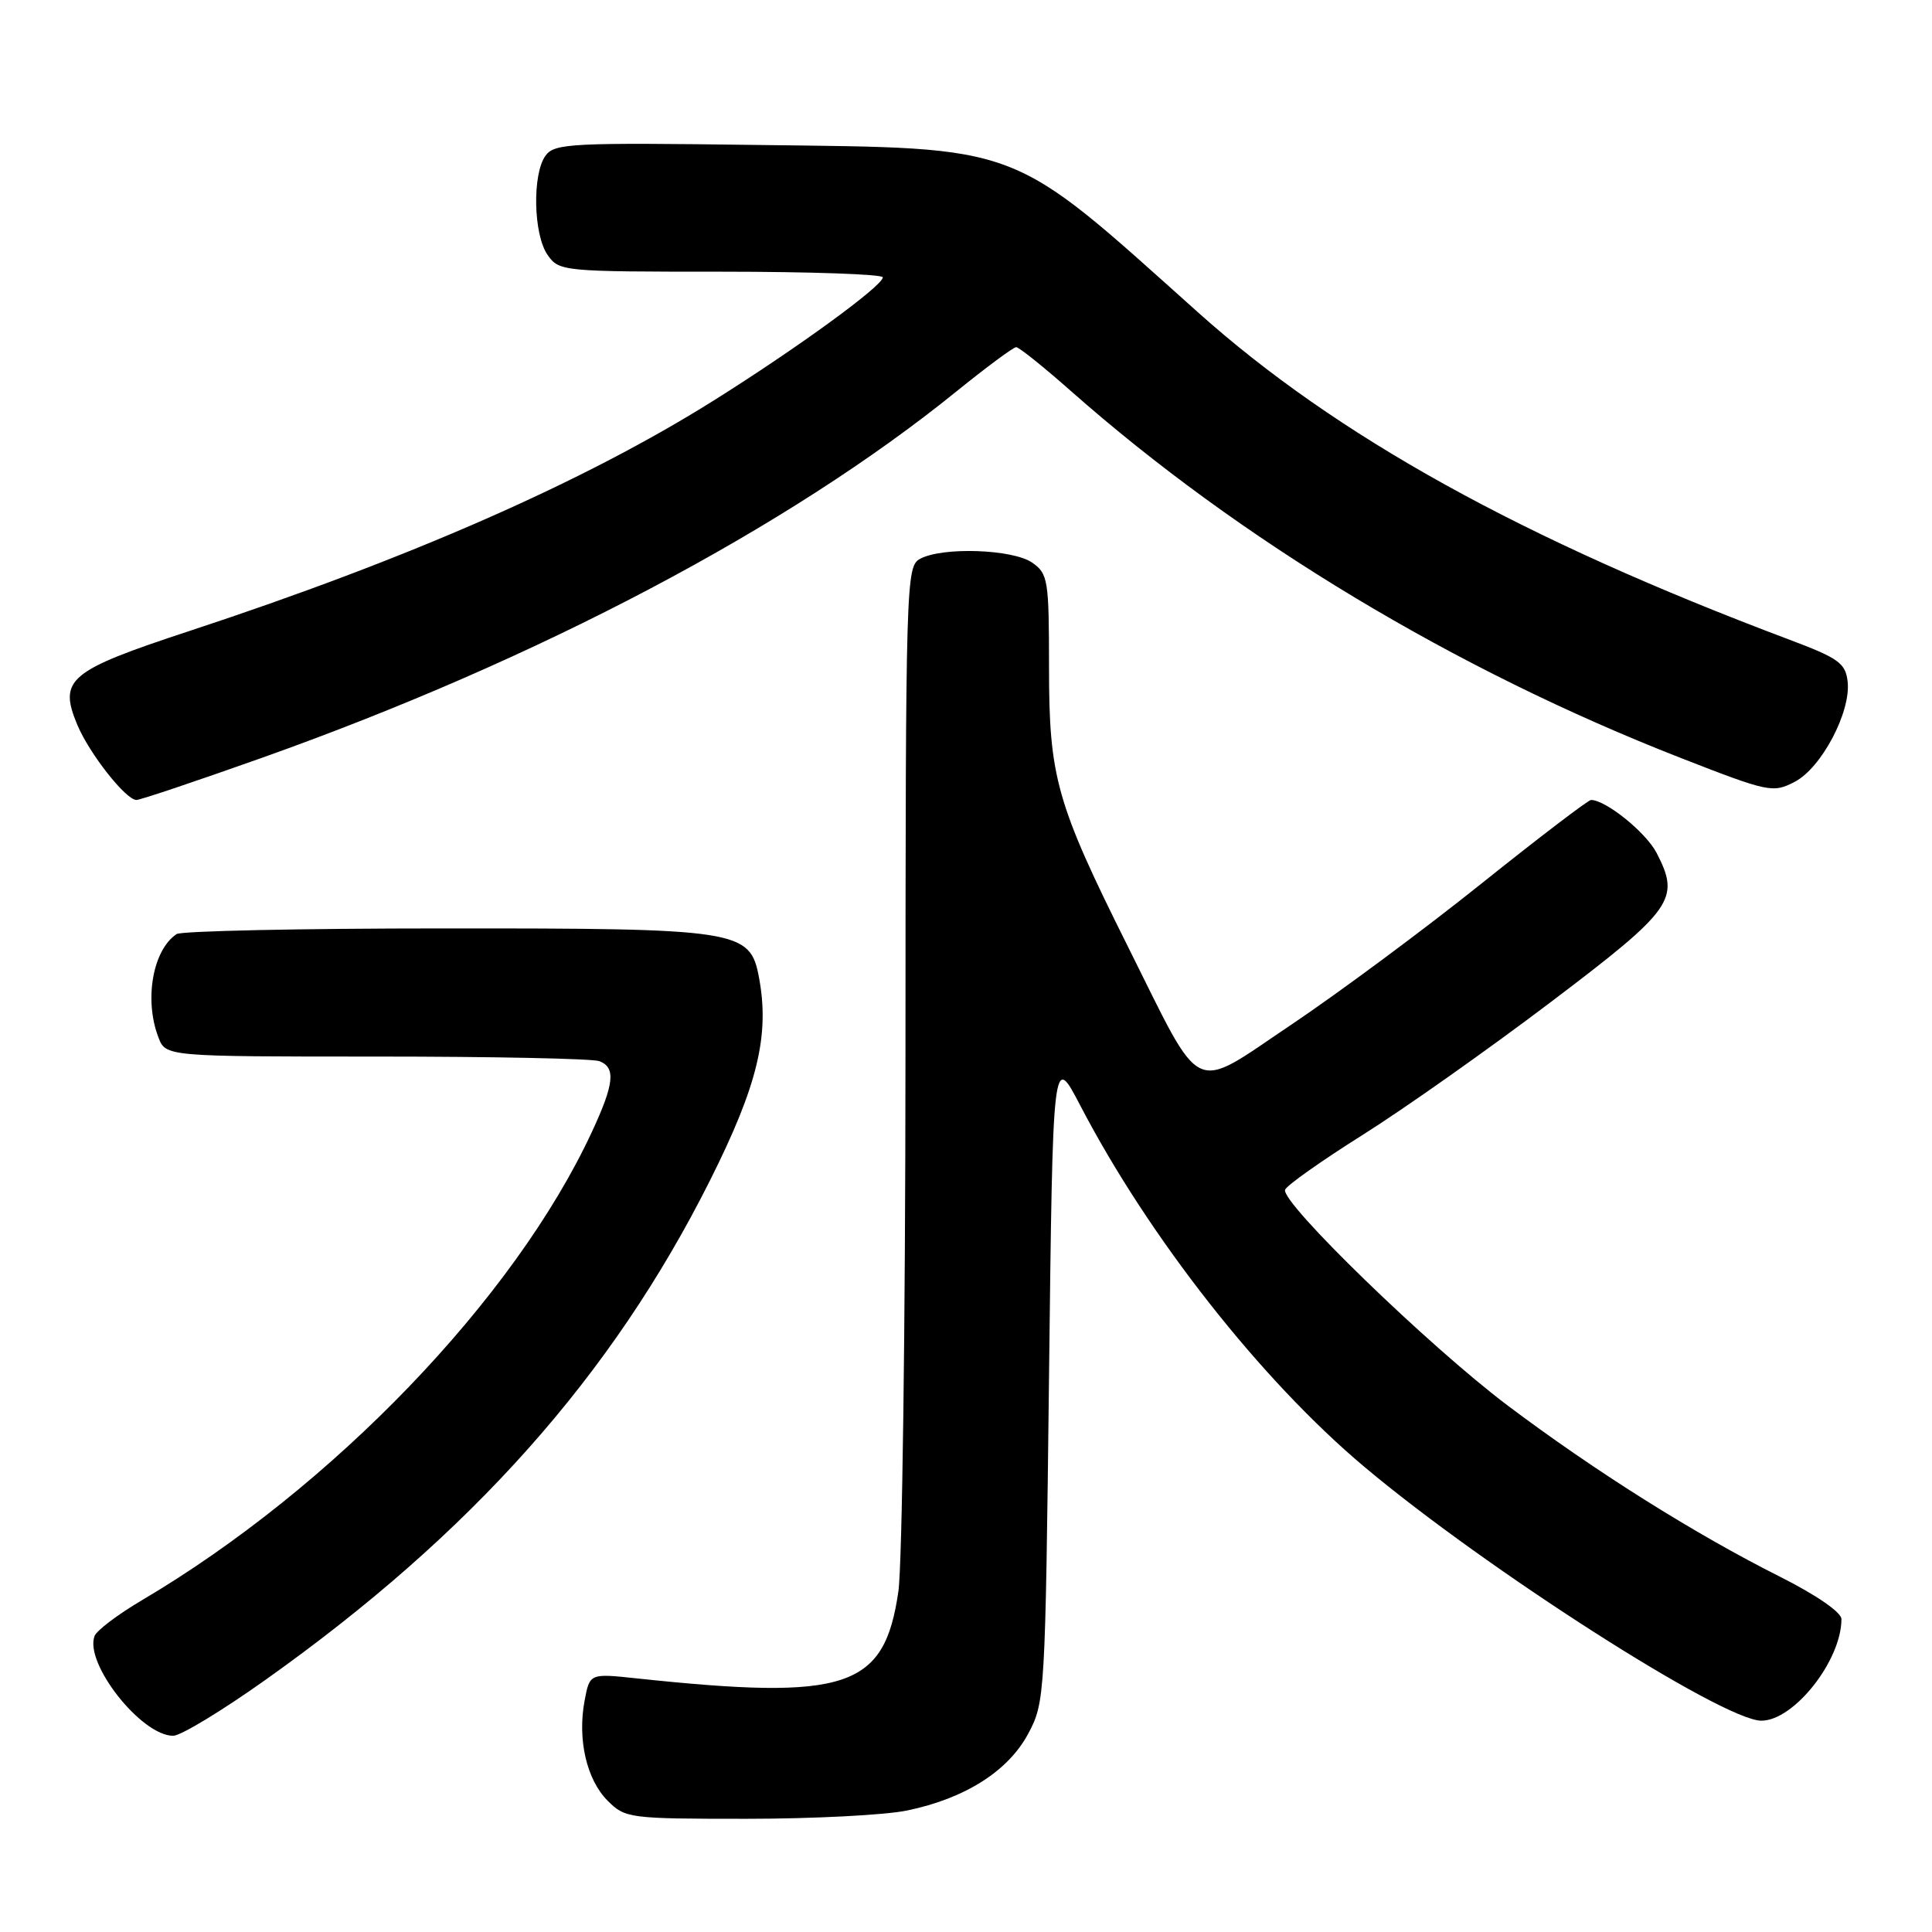<?xml version="1.0" encoding="UTF-8" standalone="no"?>
<!DOCTYPE svg PUBLIC "-//W3C//DTD SVG 1.1//EN" "http://www.w3.org/Graphics/SVG/1.1/DTD/svg11.dtd" >
<svg xmlns="http://www.w3.org/2000/svg" xmlns:xlink="http://www.w3.org/1999/xlink" version="1.1" viewBox="0 0 256 256">
 <g >
 <path fill="currentColor"
d=" M 120.20 239.90 C 127.88 238.31 133.60 234.68 136.25 229.71 C 138.46 225.58 138.51 224.69 139.00 182.50 C 139.50 139.50 139.50 139.50 143.15 146.50 C 152.24 163.96 167.11 182.88 180.78 194.36 C 196.91 207.92 228.31 228.00 233.39 228.00 C 237.71 228.00 244.00 220.02 244.00 214.54 C 244.00 213.64 240.68 211.35 235.85 208.92 C 224.48 203.21 211.31 194.92 199.75 186.22 C 189.32 178.36 169.72 159.35 170.28 157.65 C 170.47 157.09 175.09 153.82 180.56 150.38 C 186.03 146.94 197.25 139.02 205.50 132.77 C 221.76 120.46 222.68 119.15 219.51 113.02 C 218.11 110.31 212.79 106.01 210.82 106.00 C 210.45 106.00 203.92 110.98 196.32 117.06 C 188.72 123.15 177.39 131.55 171.14 135.75 C 157.70 144.76 159.55 145.64 149.49 125.50 C 139.95 106.39 139.00 103.03 139.00 88.40 C 139.00 76.84 138.87 76.02 136.78 74.56 C 134.23 72.77 124.91 72.44 121.93 74.04 C 120.05 75.04 120.00 76.84 119.98 139.79 C 119.97 175.38 119.55 207.37 119.04 210.87 C 117.18 223.73 112.27 225.36 84.32 222.39 C 78.14 221.73 78.14 221.73 77.46 225.36 C 76.50 230.49 77.73 235.82 80.52 238.61 C 82.84 240.93 83.38 241.00 98.91 241.00 C 107.70 241.00 117.29 240.51 120.20 239.90 Z  M 35.12 222.63 C 62.48 203.21 81.07 182.33 94.06 156.45 C 100.40 143.82 102.00 137.17 100.57 129.52 C 99.39 123.22 97.98 123.00 58.78 123.02 C 39.93 123.02 24.00 123.36 23.40 123.77 C 20.25 125.87 19.08 132.45 20.98 137.43 C 21.95 140.00 21.95 140.00 49.89 140.00 C 65.26 140.00 78.55 140.27 79.42 140.61 C 81.62 141.45 81.39 143.62 78.42 150.00 C 68.17 172.06 44.09 197.11 18.77 212.06 C 15.62 213.92 12.81 216.04 12.53 216.78 C 11.15 220.39 18.72 230.00 22.95 230.00 C 23.94 230.00 29.42 226.68 35.12 222.63 Z  M 34.75 100.40 C 71.35 87.38 104.45 69.92 126.74 51.86 C 130.72 48.64 134.28 46.00 134.65 46.00 C 135.02 46.00 138.29 48.62 141.91 51.82 C 164.29 71.59 192.81 88.75 222.65 100.41 C 234.36 104.98 234.91 105.10 237.80 103.60 C 241.35 101.77 245.28 94.32 244.82 90.31 C 244.54 87.86 243.63 87.21 237.00 84.72 C 201.72 71.45 177.08 57.81 158.71 41.36 C 133.48 18.77 135.83 19.67 100.54 19.21 C 75.69 18.88 73.48 18.99 72.29 20.62 C 70.51 23.06 70.67 31.08 72.56 33.78 C 74.08 35.96 74.53 36.00 95.56 36.00 C 107.35 36.00 116.99 36.34 116.98 36.75 C 116.94 37.90 105.62 46.14 94.52 53.10 C 77.39 63.84 54.28 74.00 25.13 83.60 C 9.05 88.89 7.72 90.01 10.26 96.08 C 11.86 99.88 16.68 106.00 18.08 106.00 C 18.58 106.00 26.08 103.48 34.75 100.40 Z "/>
</g>
</svg>